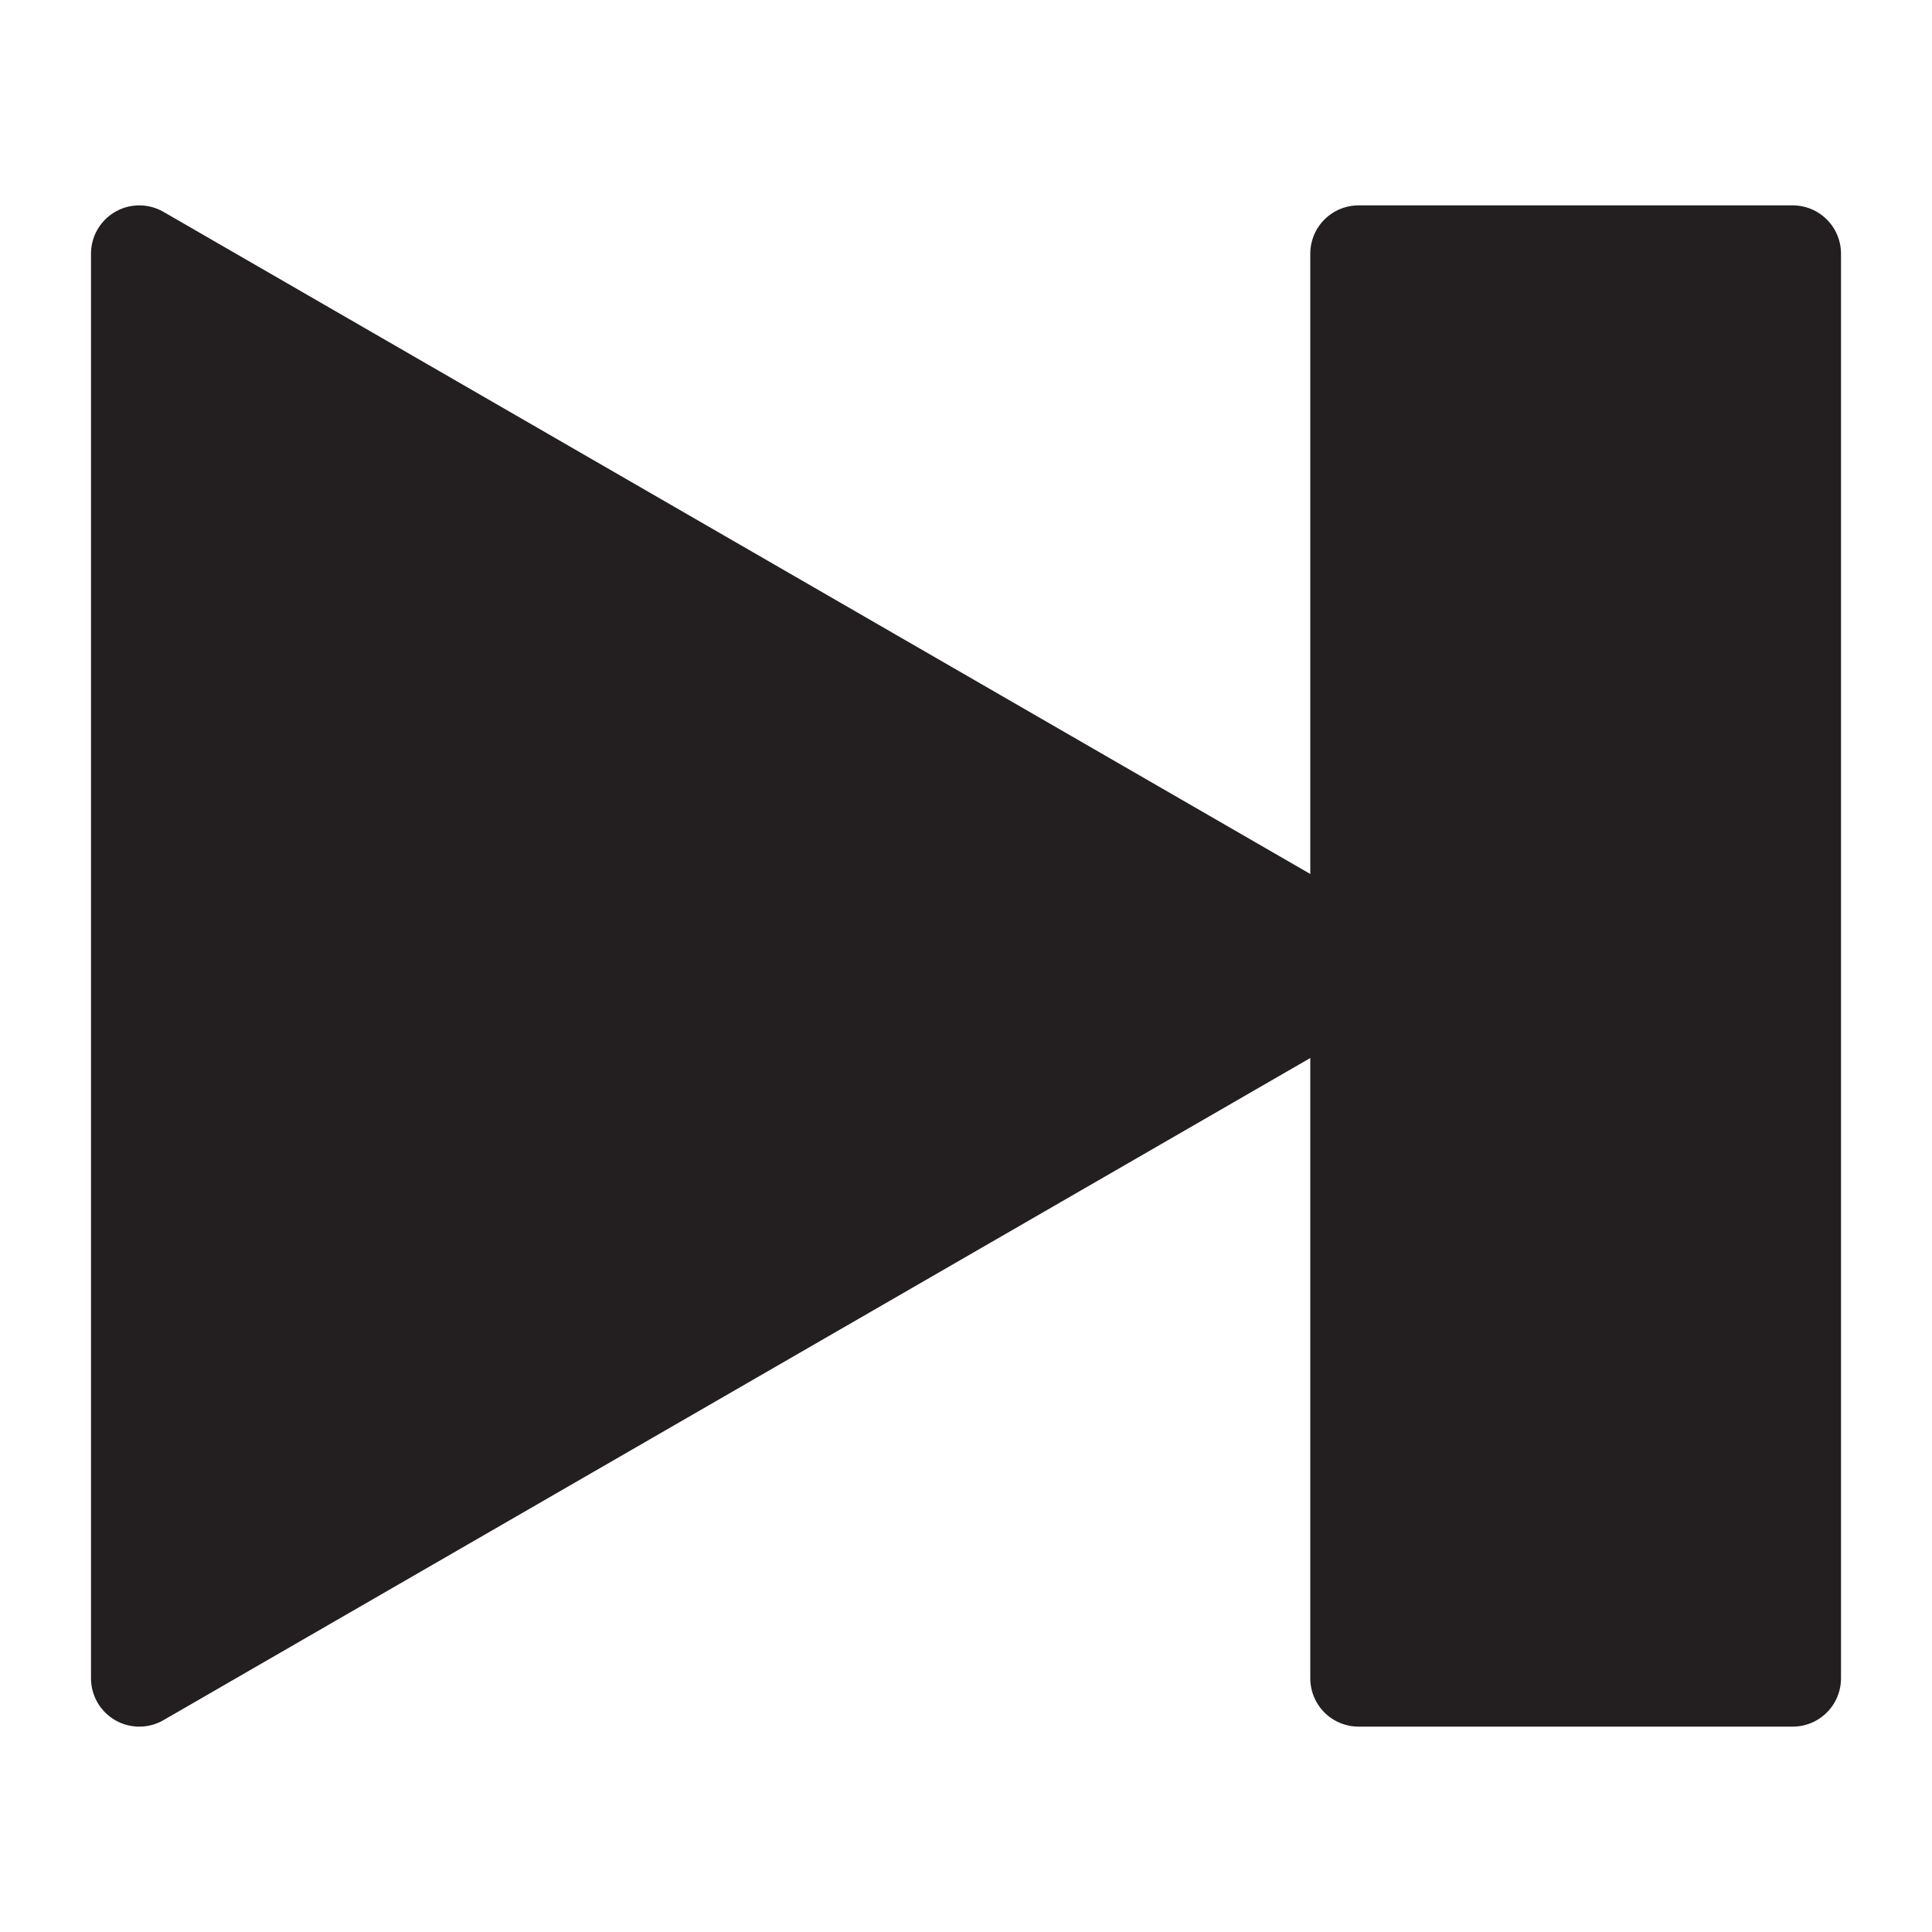<svg id="Layer_1" data-name="Layer 1"
  xmlns="http://www.w3.org/2000/svg" viewBox="0 0 100 100">
  <title>icons</title>
  <rect x="70.32" y="13.13" width="22.47" height="73.74" style="fill:#231f20;stroke:#231f20;stroke-linecap:round;stroke-linejoin:round;stroke-width:5px"/>
  <polygon points="71.07 50 7.21 13.13 7.21 86.87 71.07 50" style="fill:#231f20;stroke:#231f20;stroke-linecap:round;stroke-linejoin:round;stroke-width:5px"/>
</svg>